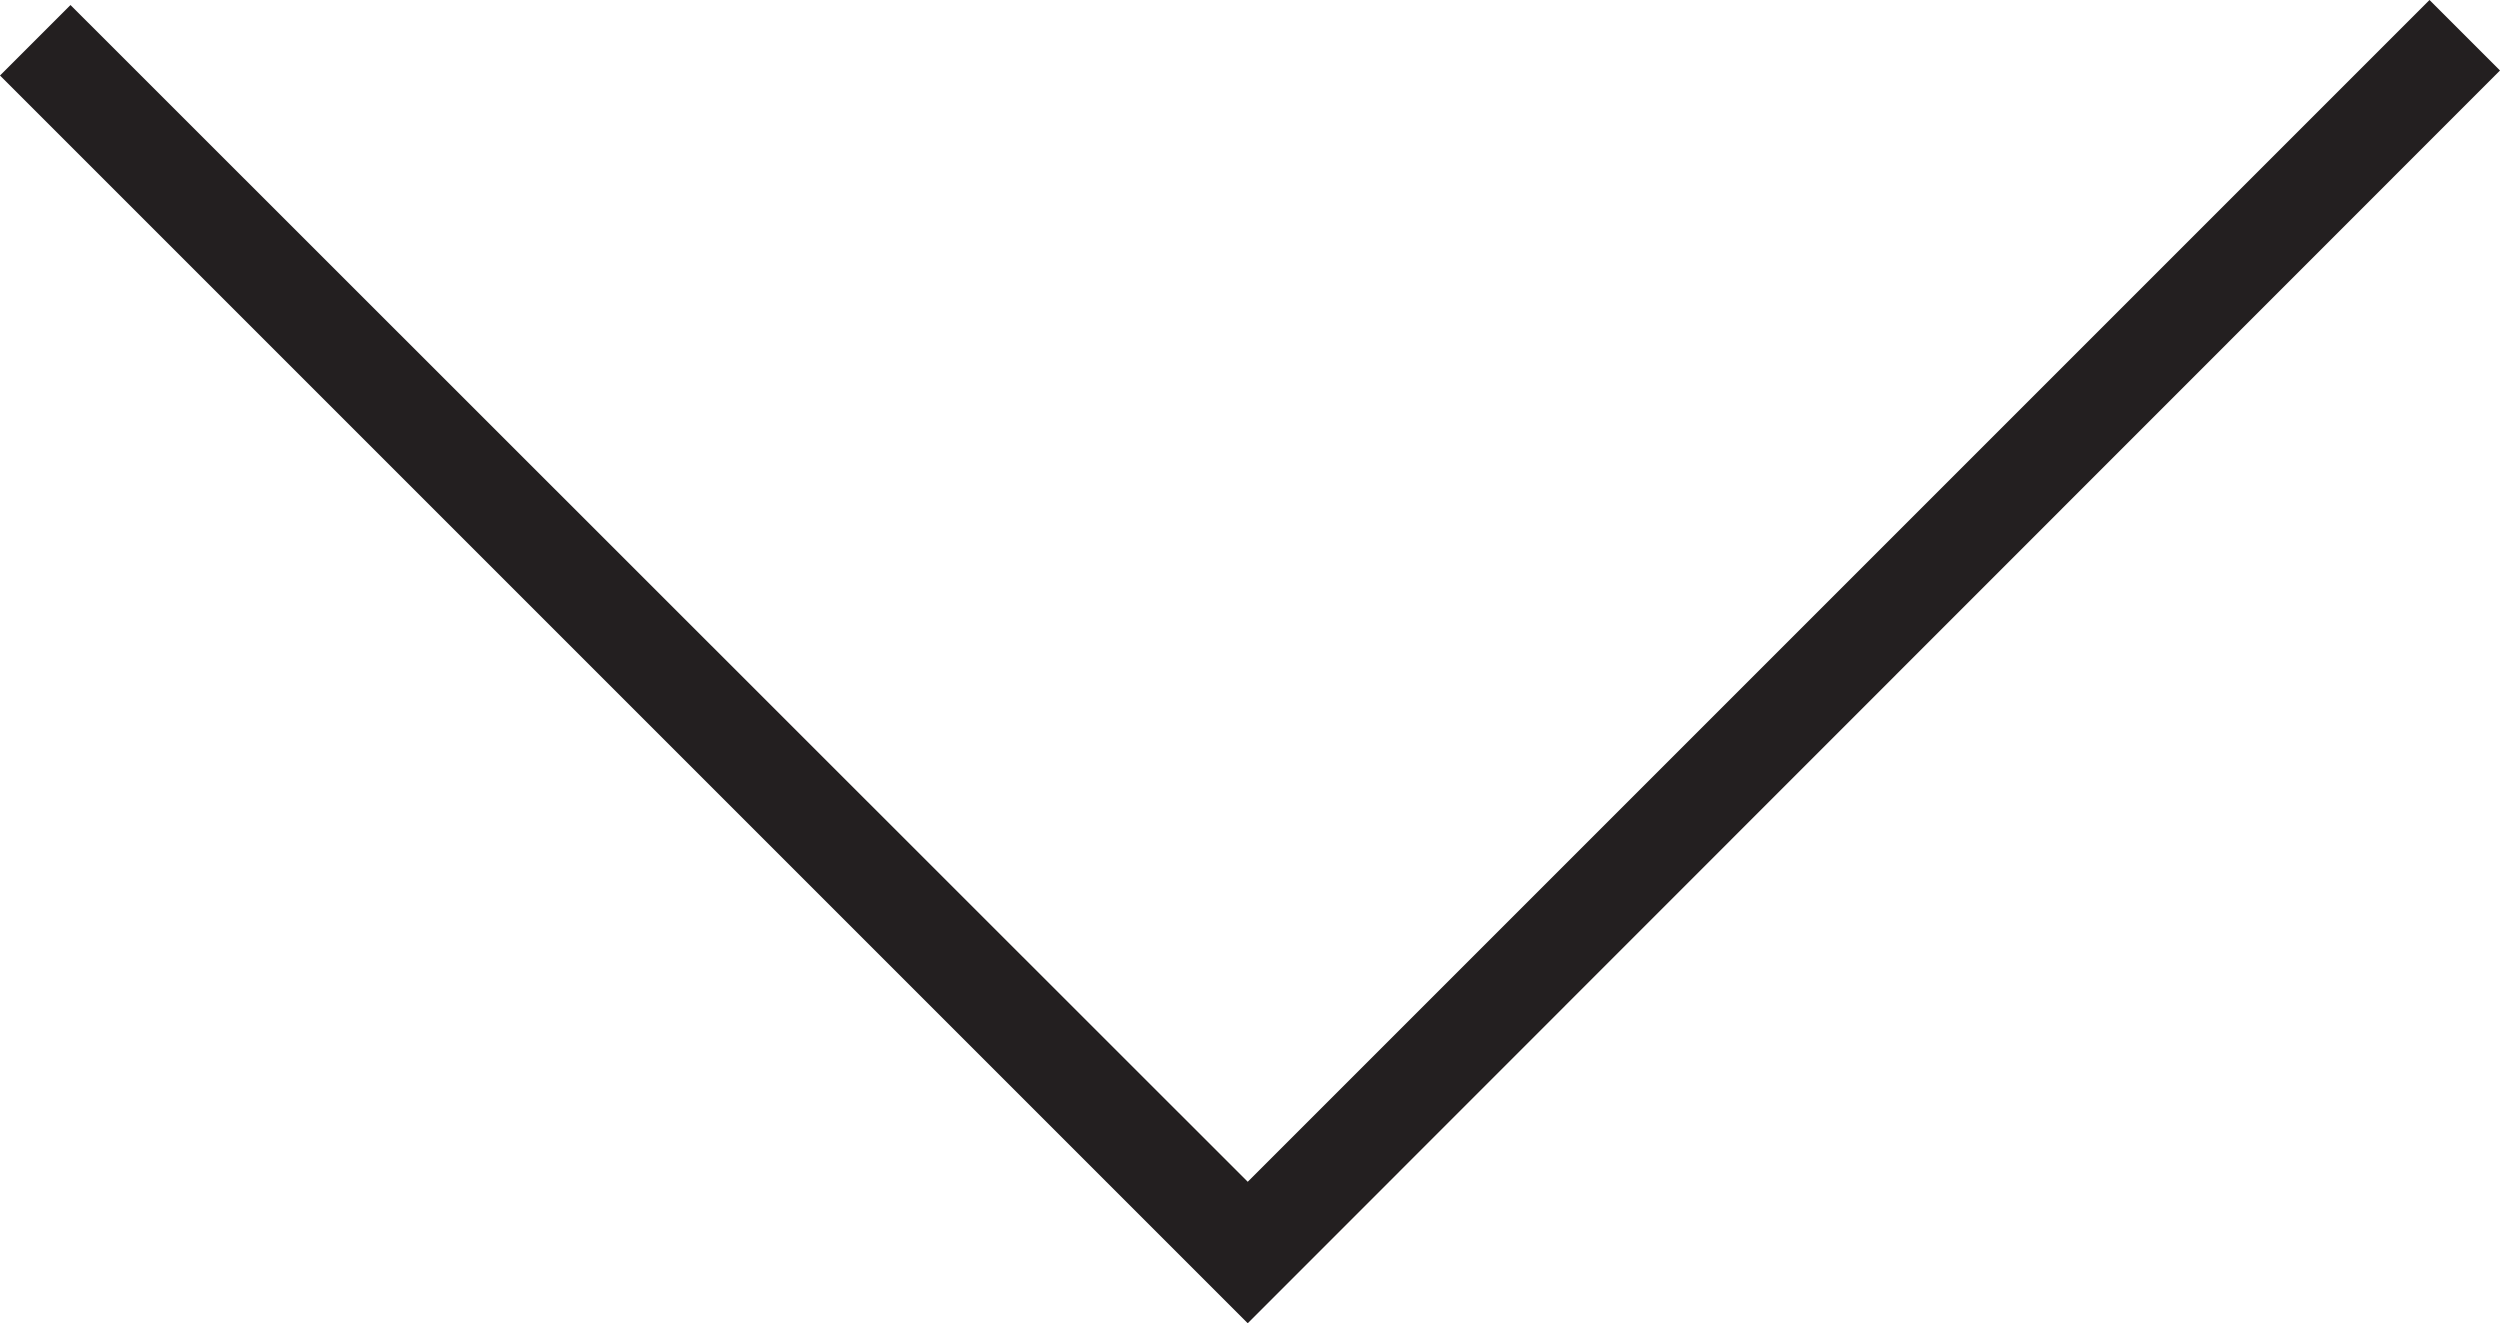 <svg id="Layer_1" data-name="Layer 1" xmlns="http://www.w3.org/2000/svg" viewBox="0 0 49.65 26.28"><defs><style>.cls-1{fill:#231f20;}</style></defs><polygon class="cls-1" points="24.78 23.47 1.4 0.1 0 1.5 24.78 26.28 49.65 1.4 48.25 0 24.78 23.47"/></svg>